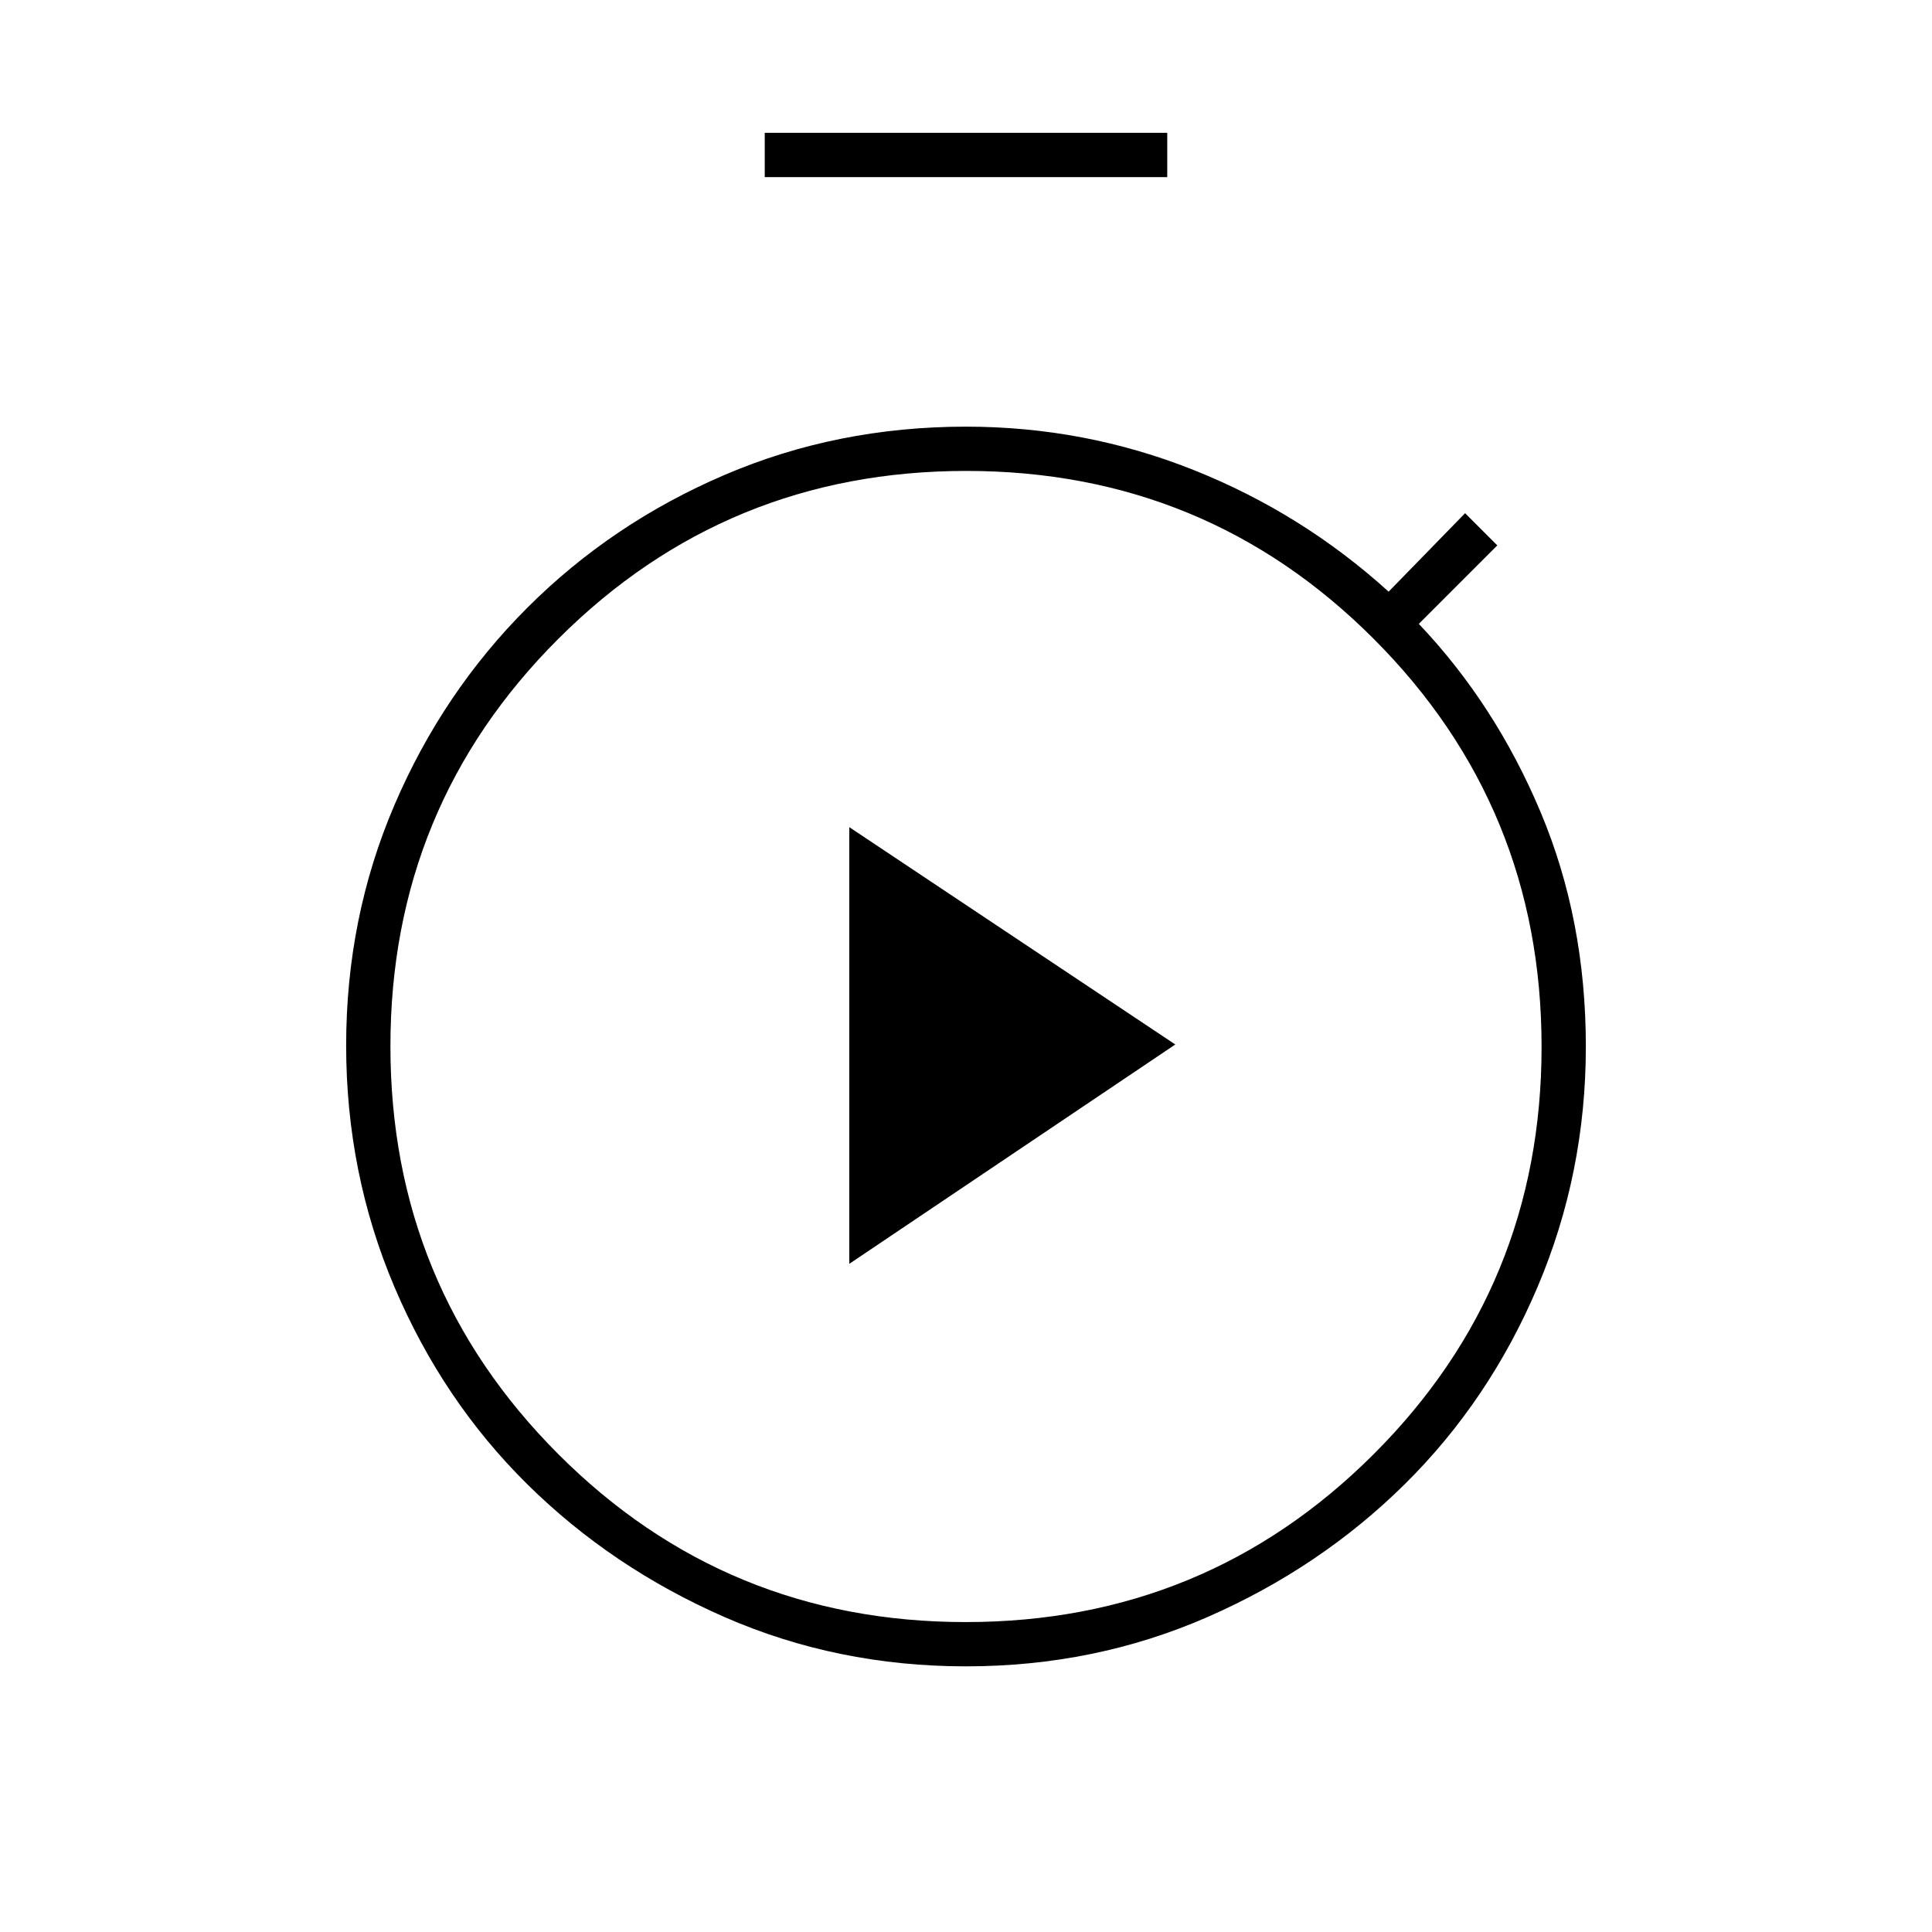 <svg xmlns="http://www.w3.org/2000/svg" height="48" viewBox="0 -960 960 960" width="48"><path d="M380-872v-22h200v22H380Zm100 740q-64 0-120-24.5t-98-66q-42-41.5-66-98t-24-120q0-63.5 24-119.5t66-98q42-42 98-66t120-24q59 0 113 21.5t97 60.5l38-39 16 16-39 39q38 40 60.5 93.5T788-440q0 63-24 119.5t-66 98q-42 41.5-98 66T480-132Zm-.14-22Q599-154 682.5-237.36q83.5-83.36 83.5-202.5T682.64-642.5Q599.28-726 480.14-726T277.5-642.64Q194-559.28 194-440.14t83.36 202.64q83.36 83.5 202.5 83.5Zm.14-286Zm-58 108 162-109-162-108v217Z"/></svg>